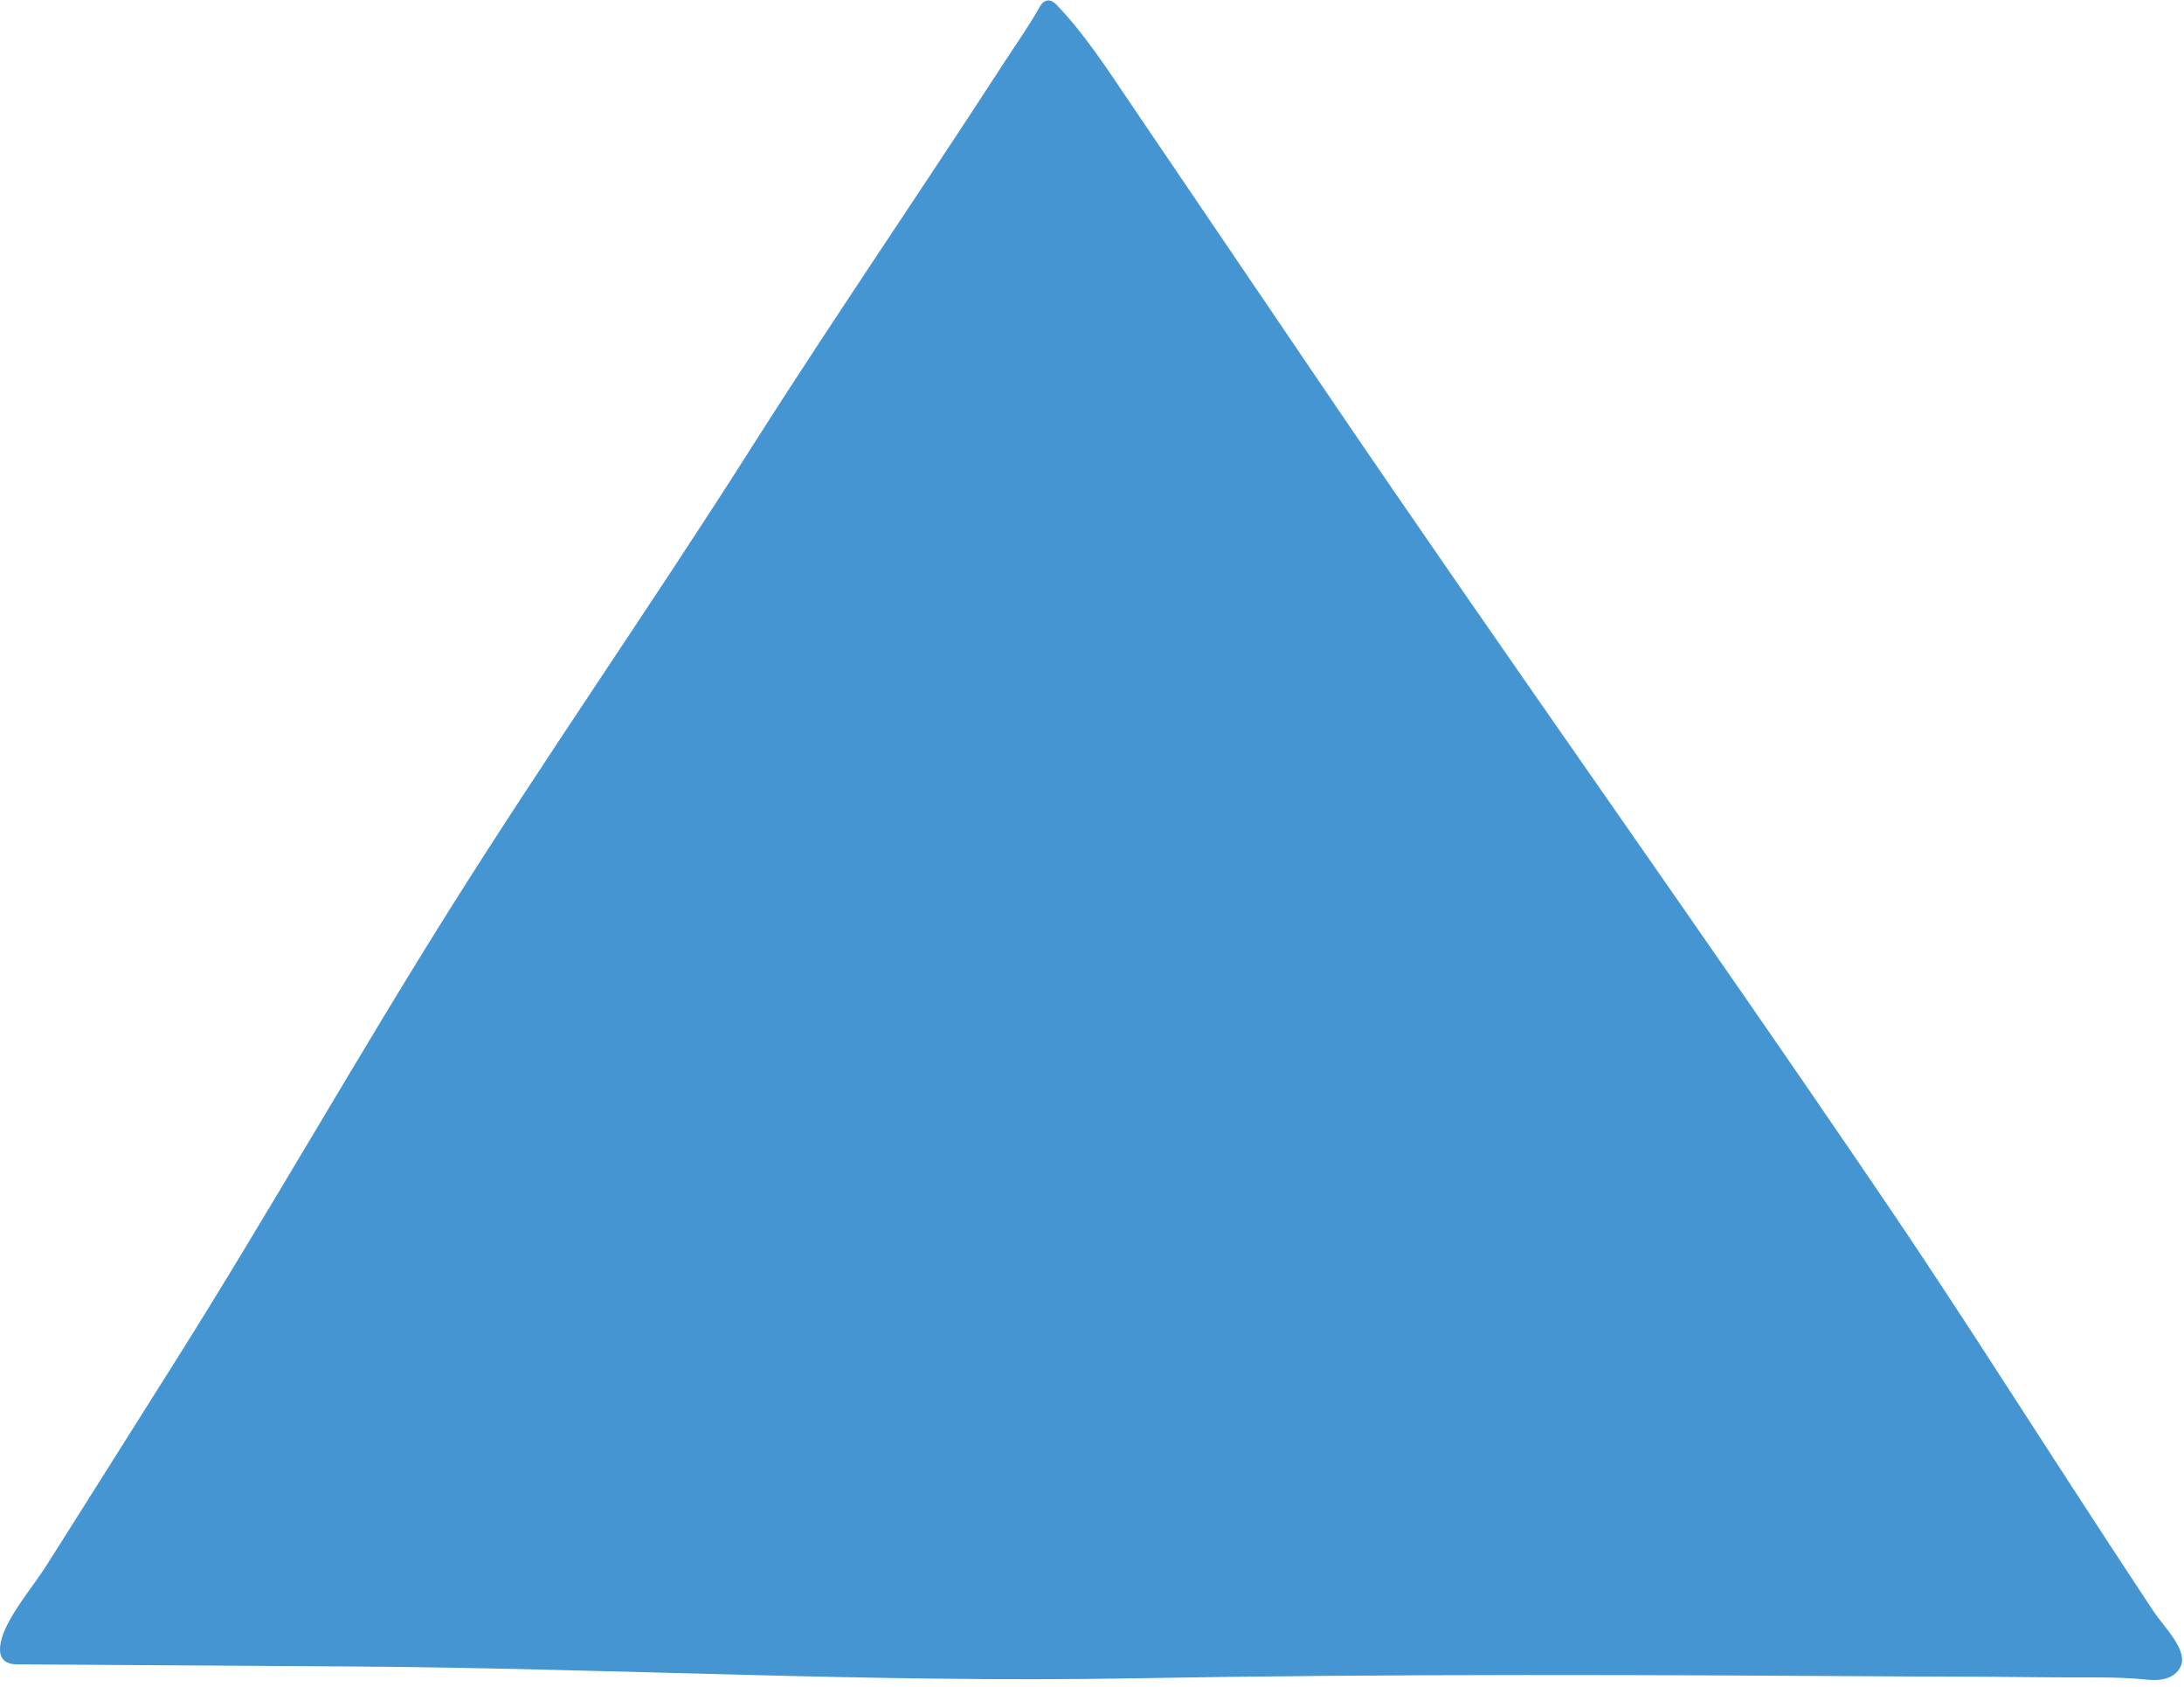 <svg width="303" height="234" viewBox="0 0 303 234" fill="none" xmlns="http://www.w3.org/2000/svg">
<path d="M144.508 0.564C144.363 0.741 144.239 0.945 144.127 1.148C142.669 3.747 140.9 6.223 139.275 8.73C137.587 11.334 135.893 13.933 134.188 16.526C130.805 21.676 127.396 26.803 123.991 31.931C120.582 37.065 117.172 42.192 113.79 47.347C110.52 52.33 107.276 57.329 104.081 62.361C90.711 83.424 76.07 104.439 62.776 125.55C49.454 146.704 37.494 167.96 24.161 189.109C20.258 195.303 16.35 201.497 12.442 207.692C10.486 210.789 8.534 213.88 6.572 216.977C4.841 219.715 2.718 222.202 1.179 225.063C0.193 226.89 -1.357 230.871 2.337 230.893C17.696 230.989 33.05 231.091 48.408 231.187C84.718 231.418 121.011 233.481 157.325 232.832C193.533 232.184 229.735 232.35 265.942 232.58C272.332 232.58 278.717 232.634 285.107 232.698C289.289 232.741 293.529 232.586 297.695 232.998C298.761 233.106 299.866 233.127 300.863 232.73C301.86 232.334 302.707 231.418 302.739 230.351C302.804 228.176 300.005 225.384 298.858 223.659C290.597 211.223 282.55 198.652 274.418 186.13C273.705 185.037 272.992 183.944 272.279 182.851C268.789 177.509 265.267 172.188 261.686 166.905C235.6 128.444 209.422 91.879 183.336 53.412C174.491 40.365 165.64 27.318 156.795 14.276C153.626 9.604 150.528 4.77 146.582 0.666C146.1 0.168 145.451 -0.207 144.797 0.286C144.69 0.366 144.593 0.462 144.508 0.57V0.564Z" fill="#4495D1"/>
</svg>
